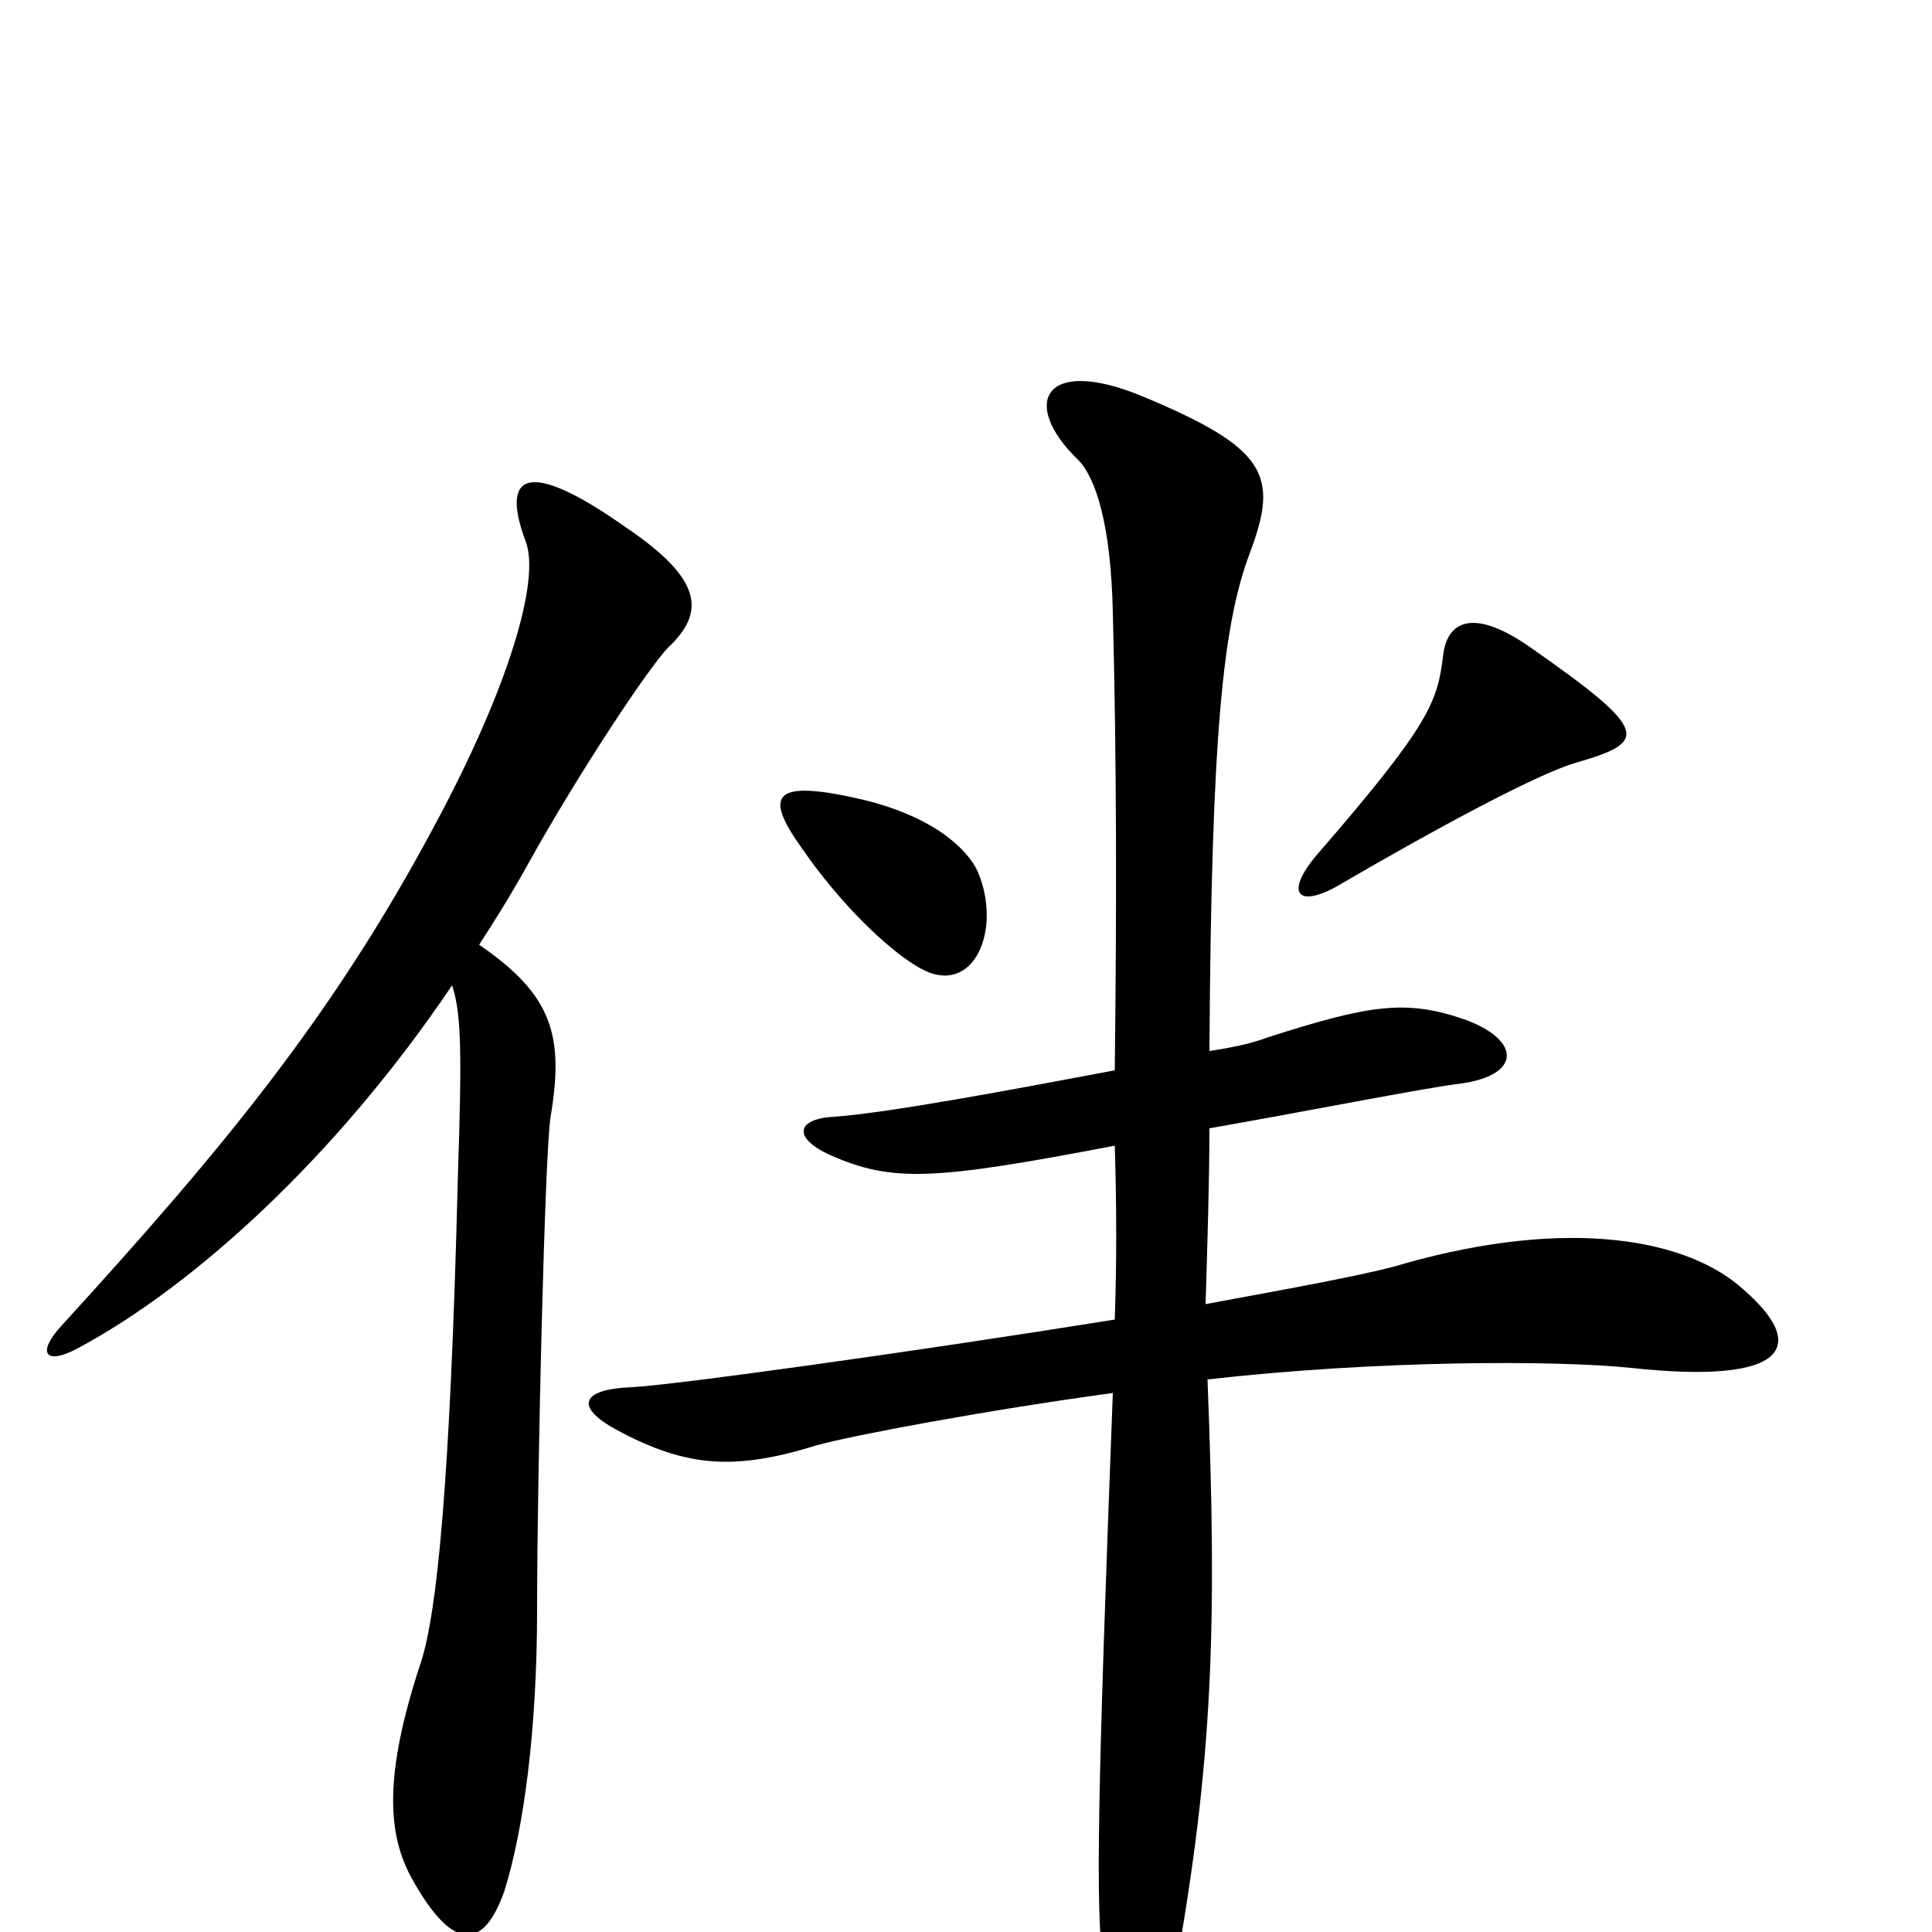 <svg xmlns="http://www.w3.org/2000/svg" viewBox="0 -1000 1000 1000">
	<path fill="#000000" d="M815 -605C853 -616 855 -621 792 -665C762 -686 749 -678 747 -661C744 -637 741 -626 682 -558C664 -537 672 -529 695 -543C743 -571 795 -599 815 -605ZM506 -549C501 -560 484 -577 447 -586C400 -597 395 -589 415 -561C435 -532 460 -508 476 -499C504 -483 519 -519 506 -549ZM346 -665C365 -683 364 -700 324 -727C273 -763 259 -755 272 -720C280 -700 263 -643 224 -571C172 -474 116 -406 32 -314C19 -300 23 -293 40 -302C100 -334 174 -401 234 -490C239 -475 239 -453 237 -391C233 -230 226 -165 218 -140C198 -80 201 -50 213 -28C234 10 250 10 261 -21C271 -53 278 -104 278 -167C278 -235 282 -405 285 -422C292 -464 286 -485 248 -511C257 -525 264 -536 274 -554C299 -599 336 -655 346 -665ZM903 -332C874 -359 812 -370 727 -346C711 -341 673 -334 624 -325C625 -357 626 -391 626 -416C672 -424 738 -437 755 -439C787 -443 788 -461 759 -472C728 -483 709 -480 656 -463C648 -460 639 -458 626 -456C627 -621 633 -677 647 -714C662 -754 656 -768 591 -795C540 -816 528 -791 558 -762C567 -753 575 -729 576 -683C578 -605 578 -530 577 -446C524 -436 460 -424 432 -422C412 -421 410 -411 430 -402C462 -388 483 -389 577 -407C578 -375 578 -346 577 -317C471 -300 348 -283 327 -282C301 -281 297 -272 319 -260C356 -240 381 -239 423 -252C441 -257 510 -270 576 -279C568 -69 567 -13 571 17C578 76 598 76 608 22C628 -89 630 -159 625 -286C713 -296 805 -296 844 -292C927 -283 935 -304 903 -332Z"/>
</svg>